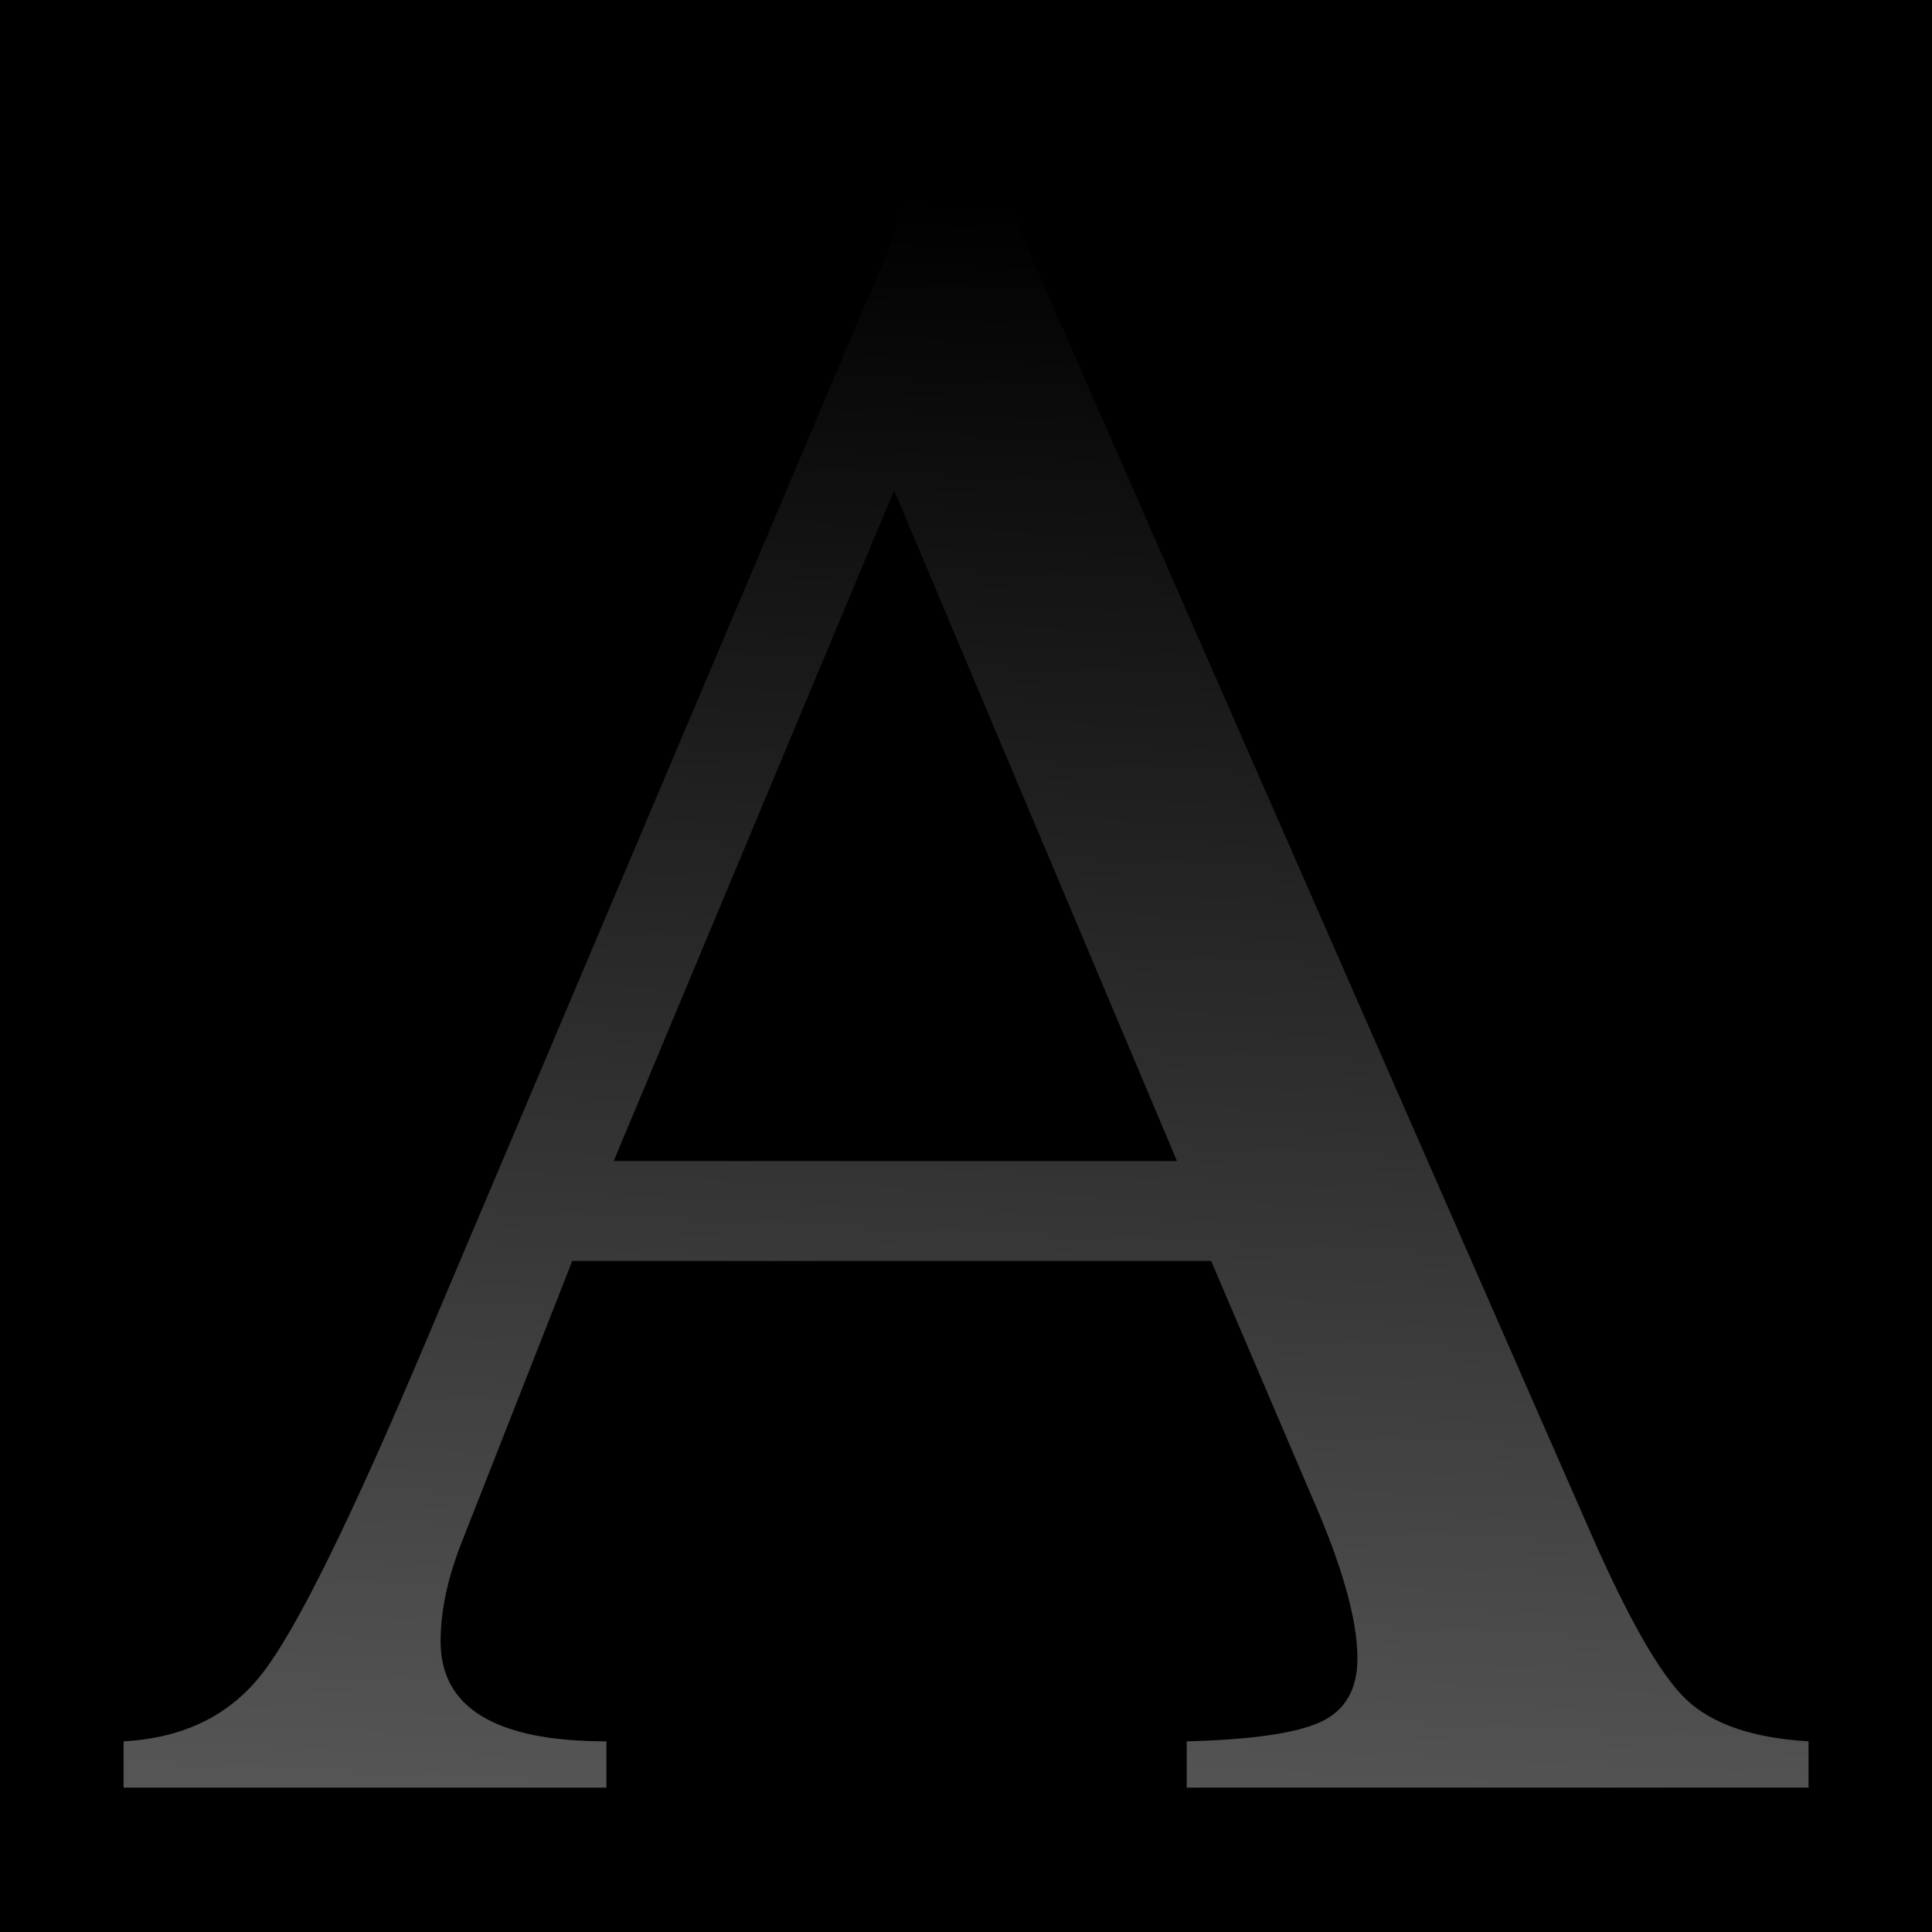 <svg height="16" viewBox="0 0 4.233 4.233" width="16" xmlns="http://www.w3.org/2000/svg" xmlns:xlink="http://www.w3.org/1999/xlink"><linearGradient id="a" gradientUnits="userSpaceOnUse" x1="15.712" x2="16.933" y1="294.721" y2="266.634"><stop offset="0" stop-color="#555"/><stop offset="1"/></linearGradient><path d="m0 0h4.233v4.233h-4.233z"/><path d="m31.7 293.658v.812h-10.899v-.812q1.71-.043 2.351-.342.641-.299.641-1.111 0-1.026-.812-2.864l-1.752-4.103h-11.198l-1.966 5.001q-.342.898-.342 1.667 0 1.752 2.906 1.752v.812h-8.463v-.812q1.581-.086 2.436-1.197.898-1.154 2.864-5.813l8.89-20.986h.855l10.642 24.277q1.026 2.351 1.71 2.992.684.641 2.137.727zm-20.943-10.172h9.873l-4.958-11.754z" fill="url(#a)" stroke-width="1.015" transform="matrix(.125 0 0 .125 0 -32.892)"/></svg>